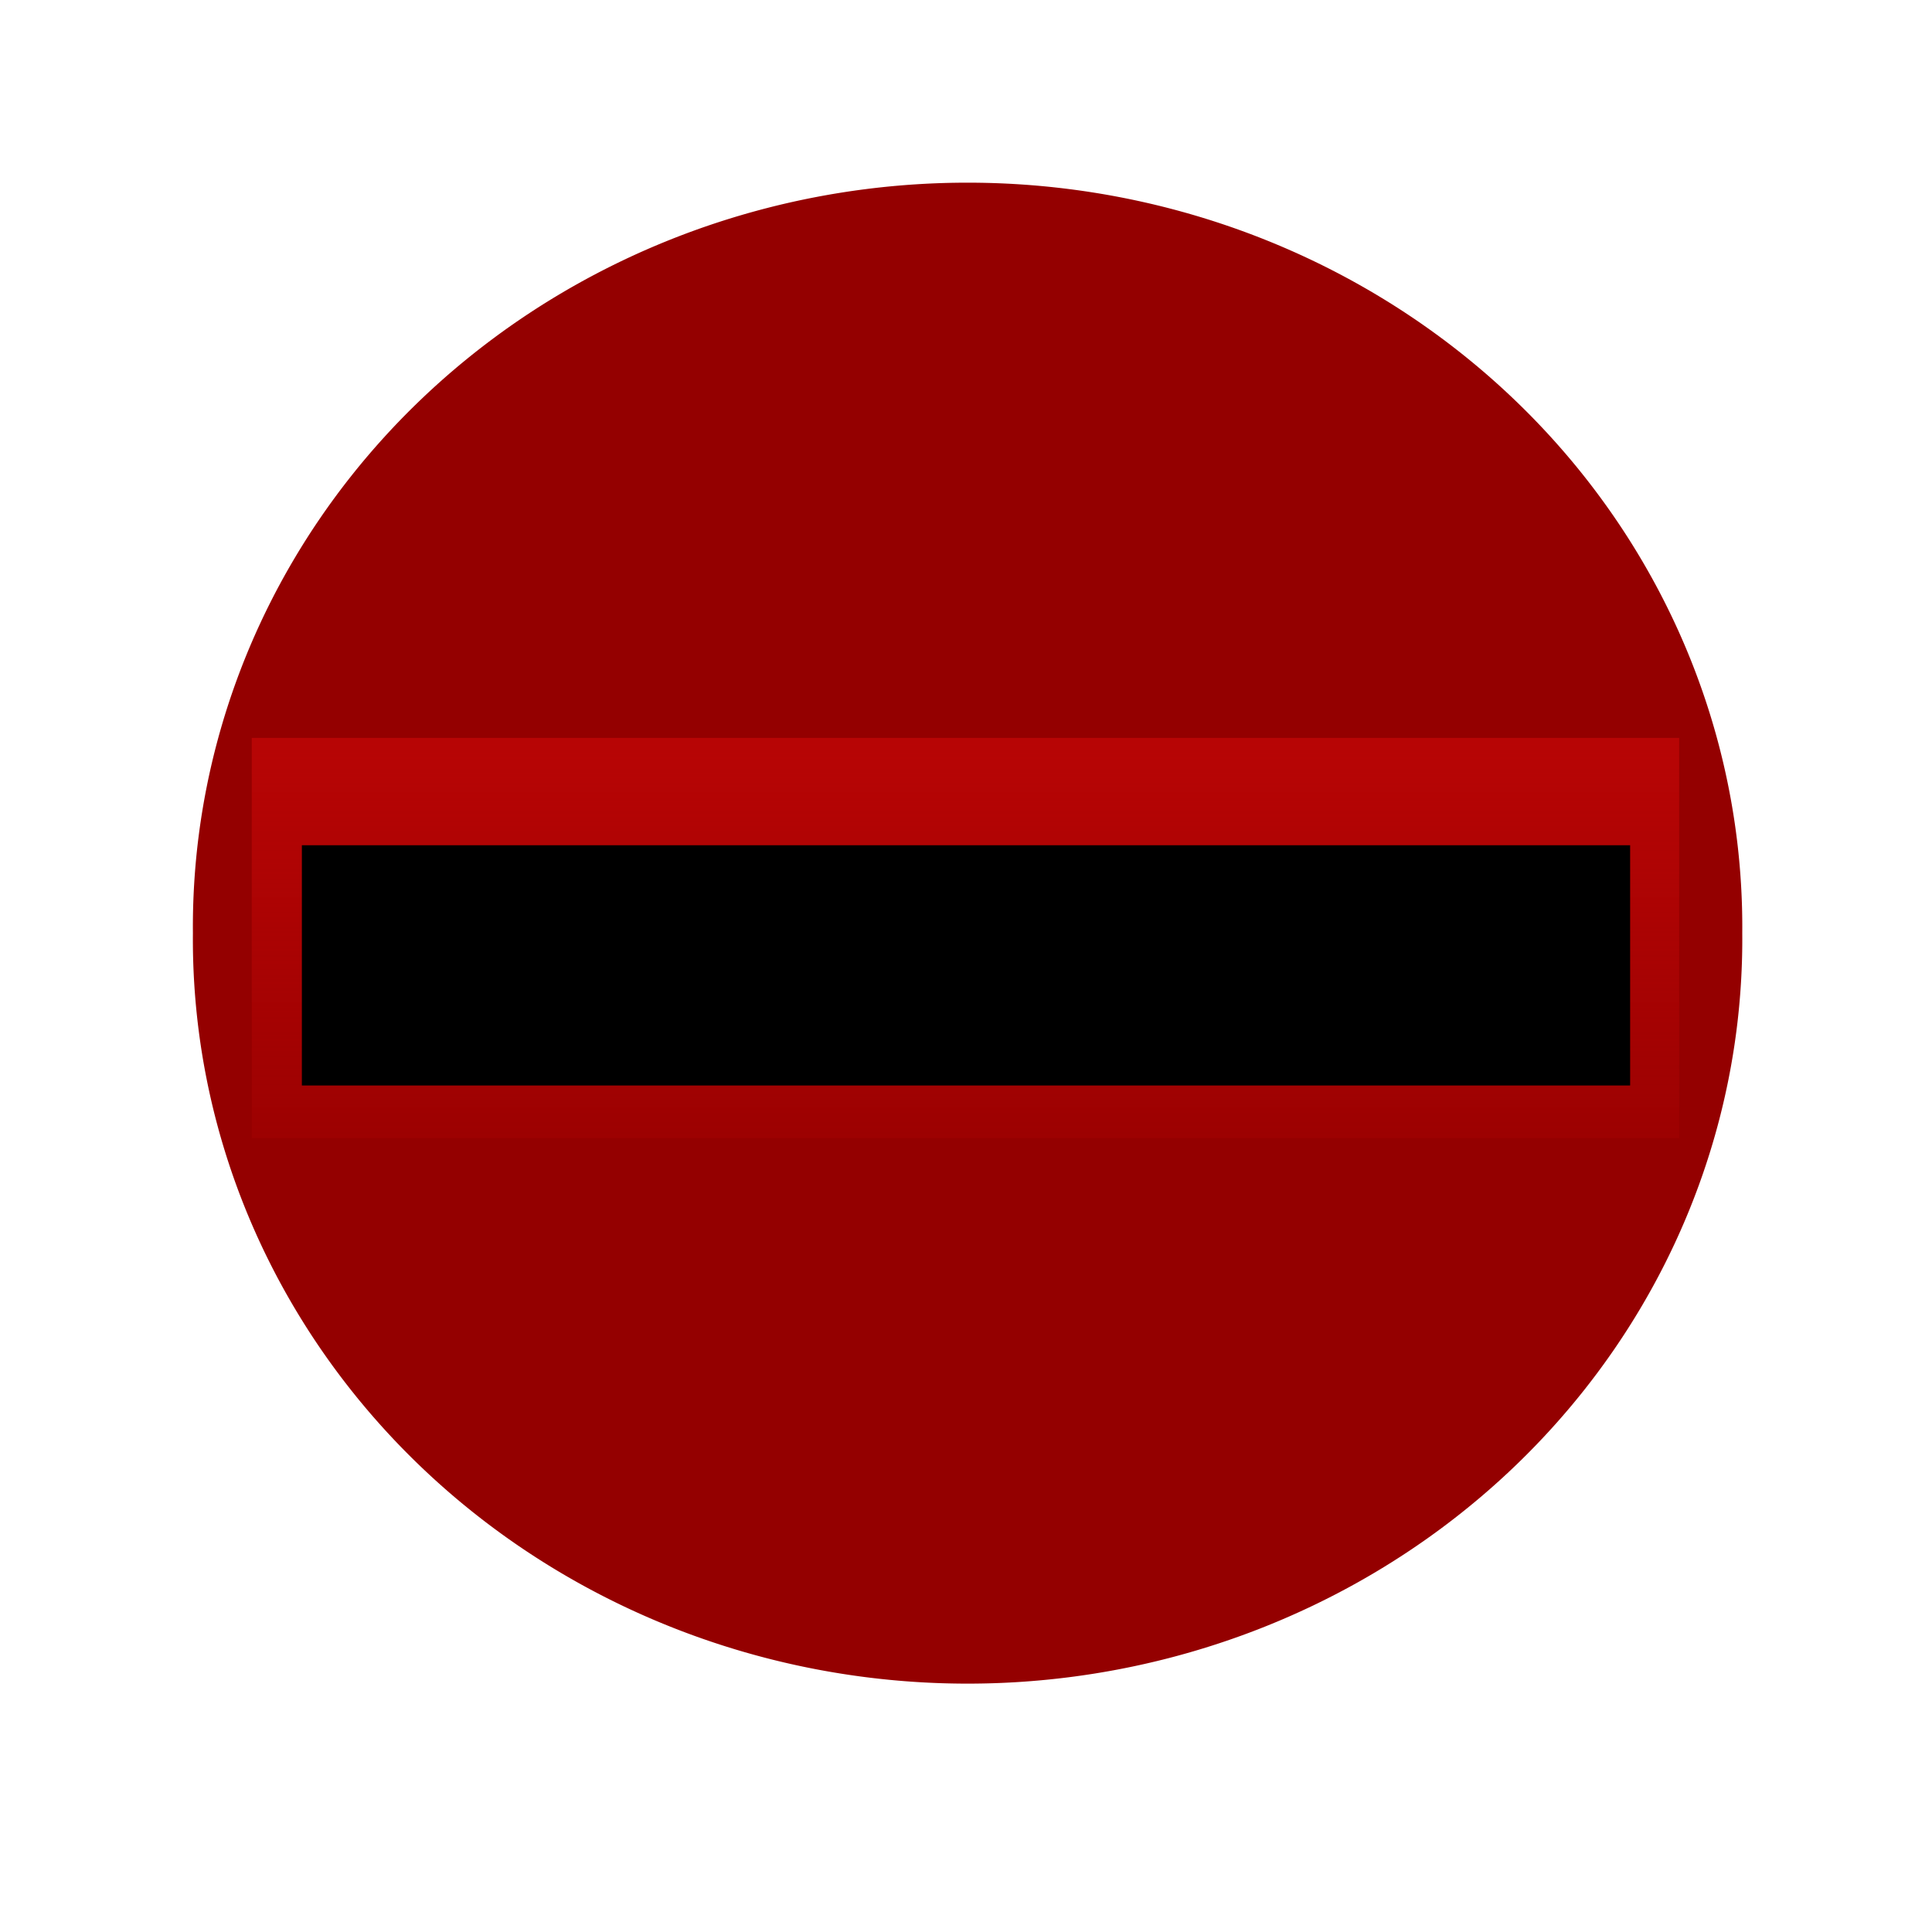 <?xml version="1.0" encoding="UTF-8" standalone="no"?>
<!-- Created with Inkscape (http://www.inkscape.org/) -->

<svg
   xmlns:dc="http://purl.org/dc/elements/1.1/"
   xmlns:cc="http://creativecommons.org/ns#"
   xmlns:rdf="http://www.w3.org/1999/02/22-rdf-syntax-ns#"
   xmlns:svg="http://www.w3.org/2000/svg"
   xmlns="http://www.w3.org/2000/svg"
   xmlns:xlink="http://www.w3.org/1999/xlink"
   xmlns:sodipodi="http://sodipodi.sourceforge.net/DTD/sodipodi-0.dtd"
   xmlns:inkscape="http://www.inkscape.org/namespaces/inkscape"
   width="32px"
   height="32px"
   id="svg2985"
   version="1.1"
   inkscape:version="0.48.4 r9939"
   sodipodi:docname="min.svg"
   inkscape:export-filename="/home/trustjesus/programming/testing/data/Buttons/ToriOS/min.png"
   inkscape:export-xdpi="90"
   inkscape:export-ydpi="90">
  <defs
     id="defs2987">
    <linearGradient
       inkscape:collect="always"
       id="linearGradient3963">
      <stop
         style="stop-color:#db0a0a;stop-opacity:1;"
         offset="0"
         id="stop3965" />
      <stop
         style="stop-color:#db0a0a;stop-opacity:0;"
         offset="1"
         id="stop3967" />
    </linearGradient>
    <filter
       id="filter3814"
       inkscape:menu-tooltip="Make the lightest parts of the object progressively transparent"
       inkscape:menu="Transparency utilities"
       inkscape:label="Light eraser"
       height="1"
       width="1"
       y="0"
       x="0"
       color-interpolation-filters="sRGB">
      <feColorMatrix
         id="feColorMatrix3816"
         result="result14"
         type="luminanceToAlpha"
         in="SourceGraphic" />
      <feComposite
         id="feComposite3818"
         in2="result14"
         in="SourceGraphic"
         result="fbSourceGraphic"
         operator="out" />
      <feBlend
         id="feBlend3820"
         in2="fbSourceGraphic"
         mode="normal"
         result="result15" />
    </filter>
    <linearGradient
       inkscape:collect="always"
       xlink:href="#linearGradient3869-9"
       id="linearGradient3875-4"
       x1="12.951"
       y1="27.105"
       x2="12.951"
       y2="11.105"
       gradientUnits="userSpaceOnUse" />
    <linearGradient
       inkscape:collect="always"
       id="linearGradient3869-9">
      <stop
         style="stop-color:#600000;stop-opacity:1;"
         offset="0"
         id="stop3871-8" />
      <stop
         style="stop-color:#600000;stop-opacity:0"
         offset="1"
         id="stop3873-6" />
    </linearGradient>
    <linearGradient
       inkscape:collect="always"
       xlink:href="#linearGradient3963"
       id="linearGradient3969"
       x1="14"
       y1="13"
       x2="14"
       y2="22"
       gradientUnits="userSpaceOnUse"
       gradientTransform="translate(0,-1.073)" />
    <filter
       inkscape:collect="always"
       id="filter4050"
       x="-0.242"
       width="1.483"
       y="-0.244"
       height="1.488">
      <feGaussianBlur
         inkscape:collect="always"
         stdDeviation="2.768"
         id="feGaussianBlur4052" />
    </filter>
  </defs>
  <sodipodi:namedview
     id="base"
     pagecolor="#ffffff"
     bordercolor="#666666"
     borderopacity="1.0"
     inkscape:pageopacity="0.0"
     inkscape:pageshadow="2"
     inkscape:zoom="15.836083"
     inkscape:cx="13.763147"
     inkscape:cy="16.836523"
     inkscape:current-layer="layer1"
     showgrid="true"
     inkscape:grid-bbox="true"
     inkscape:document-units="px"
     inkscape:window-width="1280"
     inkscape:window-height="746"
     inkscape:window-x="0"
     inkscape:window-y="34"
     inkscape:window-maximized="1"
     inkscape:snap-grids="true"
     inkscape:snap-to-guides="false">
    <inkscape:grid
       type="xygrid"
       id="grid3806" />
  </sodipodi:namedview>
  <g
     id="layer1"
     inkscape:label="Layer 1"
     inkscape:groupmode="layer">
    <path
       sodipodi:type="arc"
       style="fill:#ffffff;fill-opacity:1;fill-rule:evenodd;stroke:none;filter:url(#filter4050)"
       id="path2993-7"
       sodipodi:cx="15.002944"
       sodipodi:cy="13.558881"
       sodipodi:rx="13.752699"
       sodipodi:ry="13.618744"
       d="m 28.756,13.559 a 13.753,13.619 0 1 1 -27.505,0 13.753,13.619 0 1 1 27.505,0 z"
       transform="matrix(0.988,0,0,0.996,1.326,2.55)"
       inkscape:export-xdpi="90"
       inkscape:export-ydpi="90" />
    <path
       sodipodi:type="arc"
       style="fill:#940000;fill-opacity:1;fill-rule:evenodd;stroke:none"
       id="path2993"
       sodipodi:cx="15.002944"
       sodipodi:cy="13.558881"
       sodipodi:rx="13.752699"
       sodipodi:ry="13.618744"
       d="m 28.756,13.559 a 13.753,13.619 0 1 1 -27.505,0 13.753,13.619 0 1 1 27.505,0 z"
       transform="matrix(0.933,0,0,0.905,2.028,3.185)" />
    <rect
       style="opacity:0.519;fill:url(#linearGradient3969);fill-opacity:1;stroke:none"
       id="rect3849-8"
       width="23.642"
       height="6.631"
       x="4.17"
       y="12.222" />
    <rect
       style="fill:#000000;fill-opacity:1;stroke:none"
       id="rect3849"
       width="22"
       height="3.979"
       x="5"
       y="14" />
  </g>
</svg>
